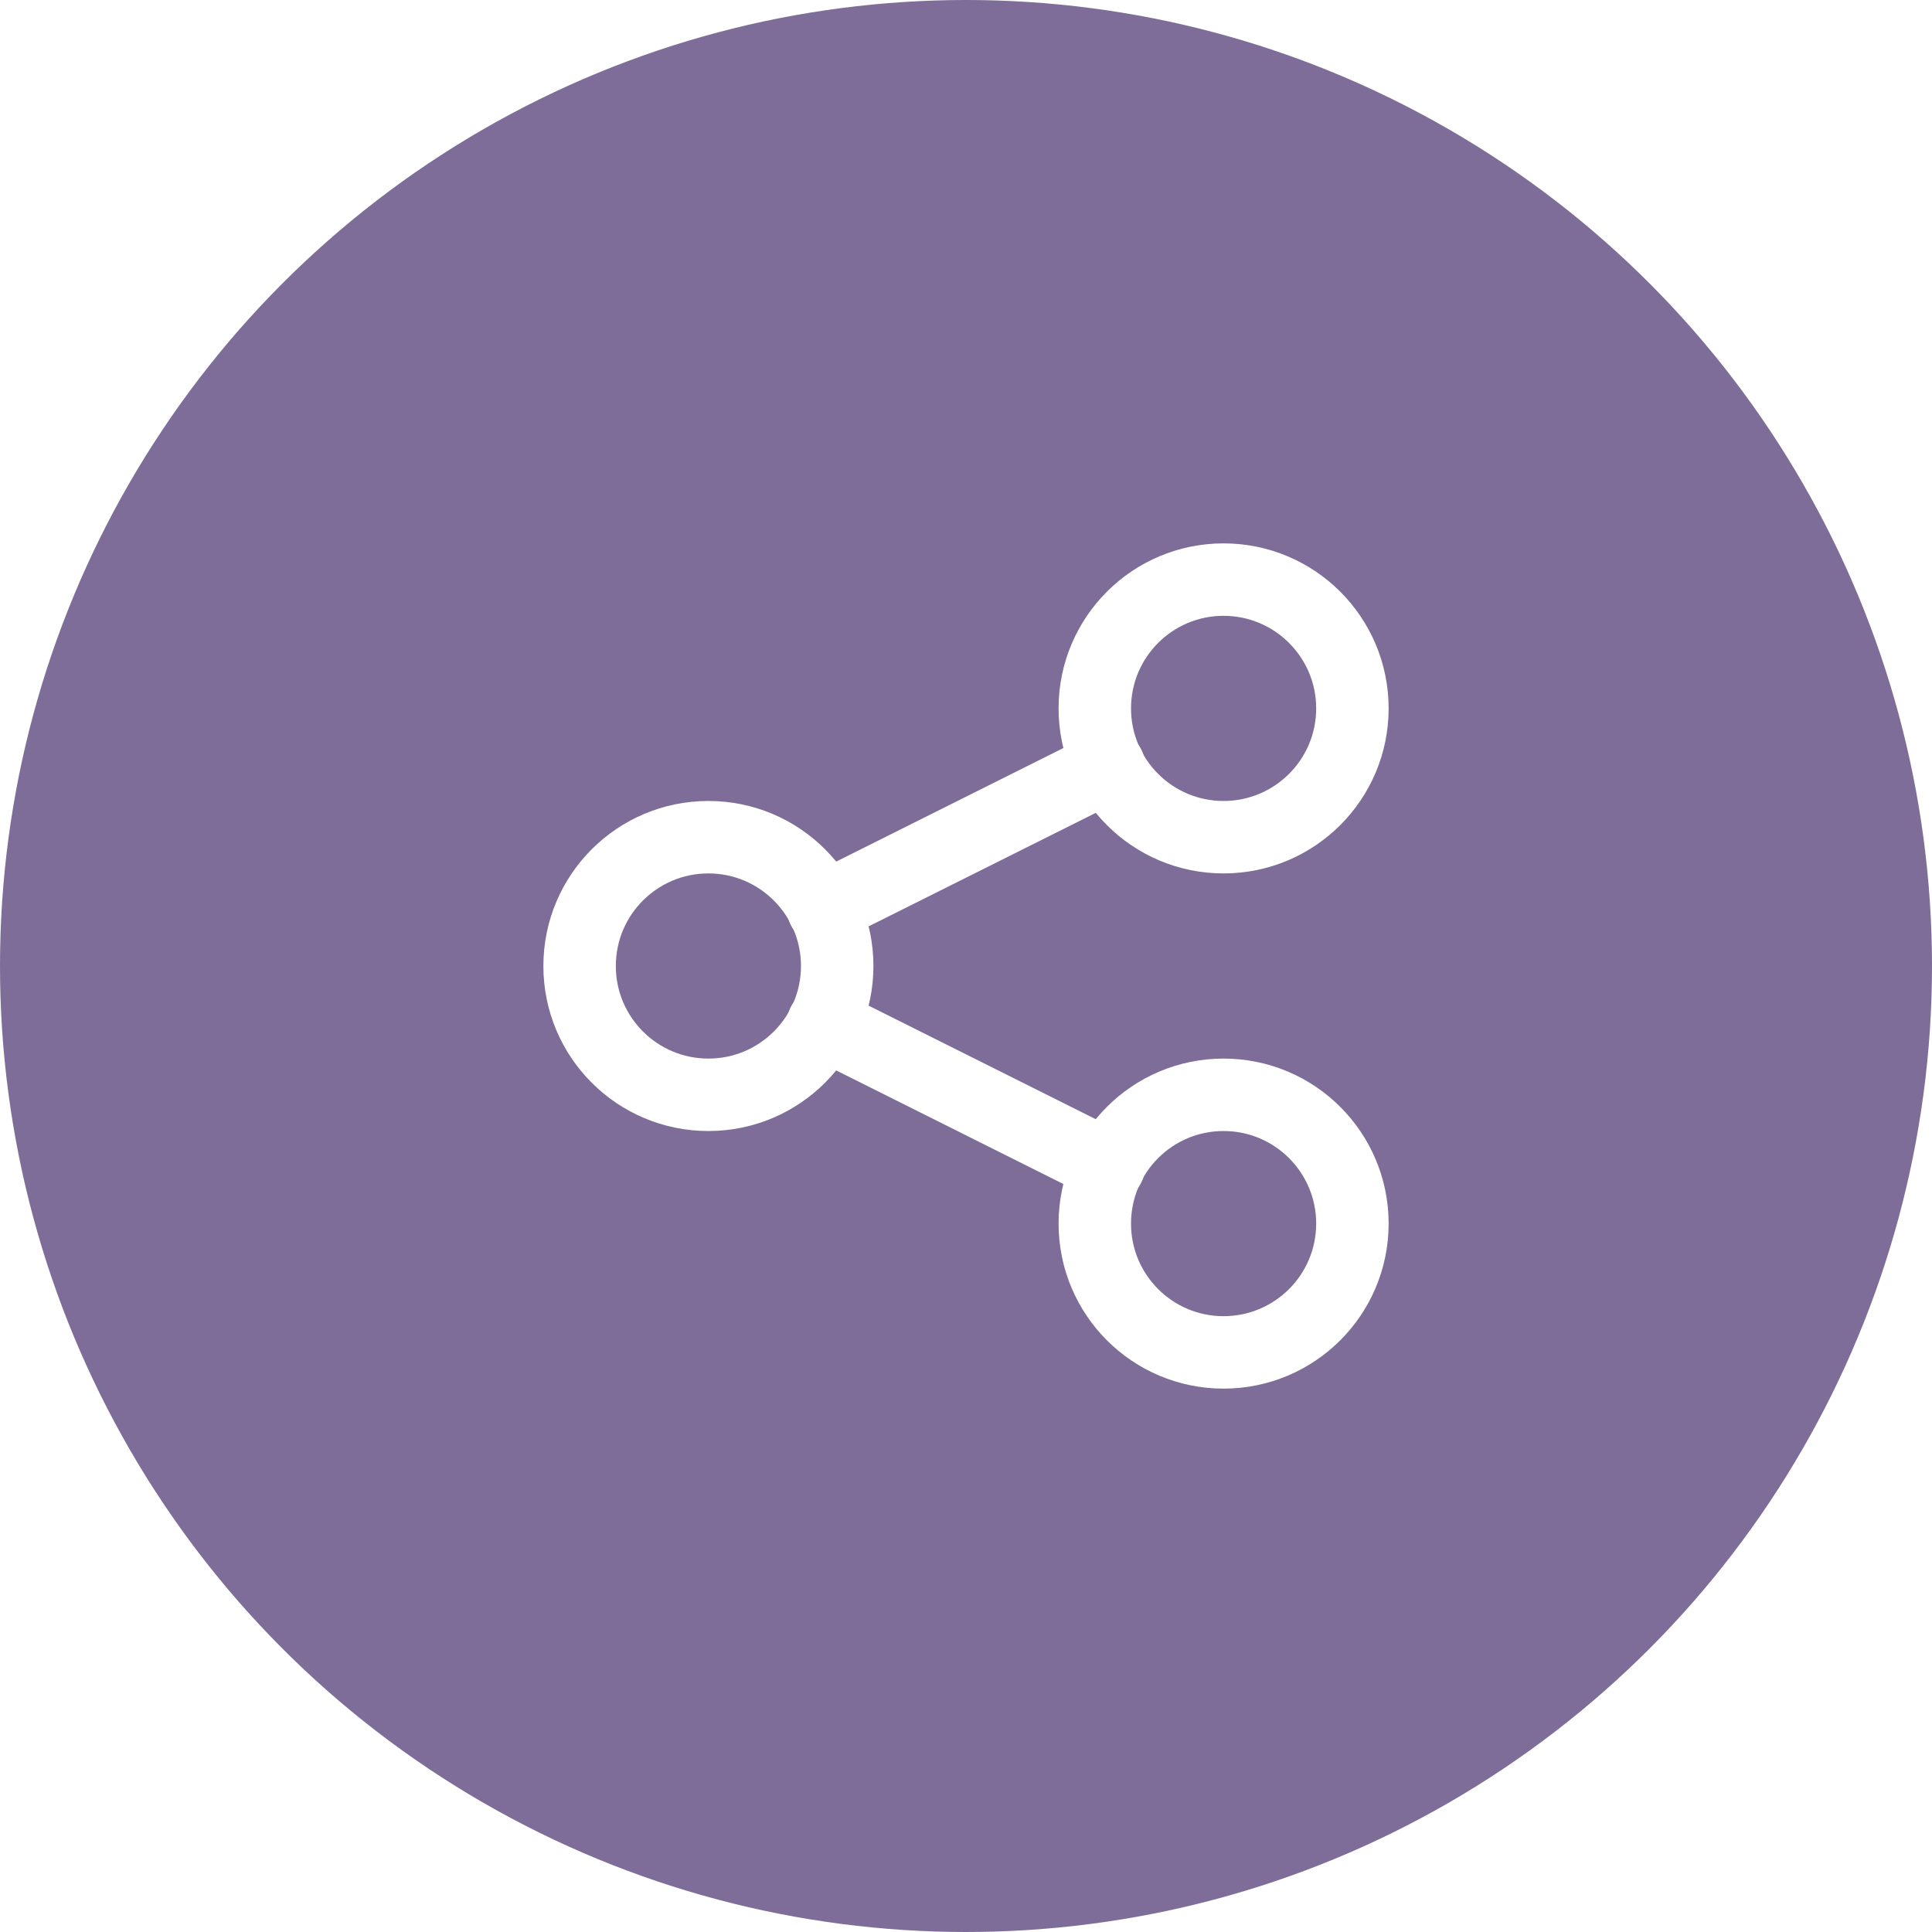 <?xml version="1.0" encoding="UTF-8"?>
<svg width="30px" height="30px" viewBox="0 0 30 30" version="1.1" xmlns="http://www.w3.org/2000/svg" xmlns:xlink="http://www.w3.org/1999/xlink">
    <title>657A7F38-59B7-42DE-9912-5F363A2161C0@1.5x</title>
    <defs>
        <filter color-interpolation-filters="auto" id="filter-1">
            <feColorMatrix in="SourceGraphic" type="matrix" values="0 0 0 0 1 0 0 0 0 1 0 0 0 0 1 0 0 0 1 0"></feColorMatrix>
        </filter>
    </defs>
    <g id="Feed" stroke="none" stroke-width="1" fill="none" fill-rule="evenodd">
        <g id="Feed-1-1" transform="translate(-274, -464)">
            <g id="Main-Area" transform="translate(0, 138)">
                <g id="Bars-/-Social-Actions-/-2" transform="translate(271, 152)">
                    <g id="Buttons-/-Actions-Bar" transform="translate(3, 174)">
                        <circle id="*-/-Elements-/-Avatar-/-Pic-Copy" fill-opacity="0.6" fill="#290C54" cx="15" cy="15" r="15"></circle>
                        <g id="Group" transform="translate(6, 6)" stroke-linecap="round" stroke-linejoin="round">
                            <g id="Group-43" filter="url(#filter-1)">
                                <g transform="translate(3, 3)">
                                    <path d="M4,6 C4,7.105 3.104,8 2,8 C0.895,8 0,7.105 0,6 C0,4.895 0.895,4 2,4 C3.104,4 4,4.895 4,6 Z" id="Stroke-5" stroke="#fff" stroke-width="1.125"></path>
                                    <path d="M12,2 C12,3.105 11.104,4 9.999,4 C8.895,4 8,3.105 8,2 C8,0.895 8.895,0 9.999,0 C11.104,0 12,0.895 12,2 Z" id="Stroke-7" stroke="#fff" stroke-width="1.125"></path>
                                    <path d="M12,10 C12,8.895 11.104,8 9.999,8 C8.895,8 8,8.895 8,10 C8,11.105 8.895,12 9.999,12 C11.104,12 12,11.105 12,10 Z" id="Stroke-9" stroke="#fff" stroke-width="1.125"></path>
                                    <line x1="3.781" y1="5.109" x2="8.219" y2="2.891" id="Stroke-11" stroke="#fff" stroke-width="1.125"></line>
                                    <line x1="3.781" y1="6.891" x2="8.219" y2="9.11" id="Stroke-13" stroke="#fff" stroke-width="1.125"></line>
                                </g>
                            </g>
                        </g>
                    </g>
                </g>
            </g>
        </g>
    </g>
</svg>